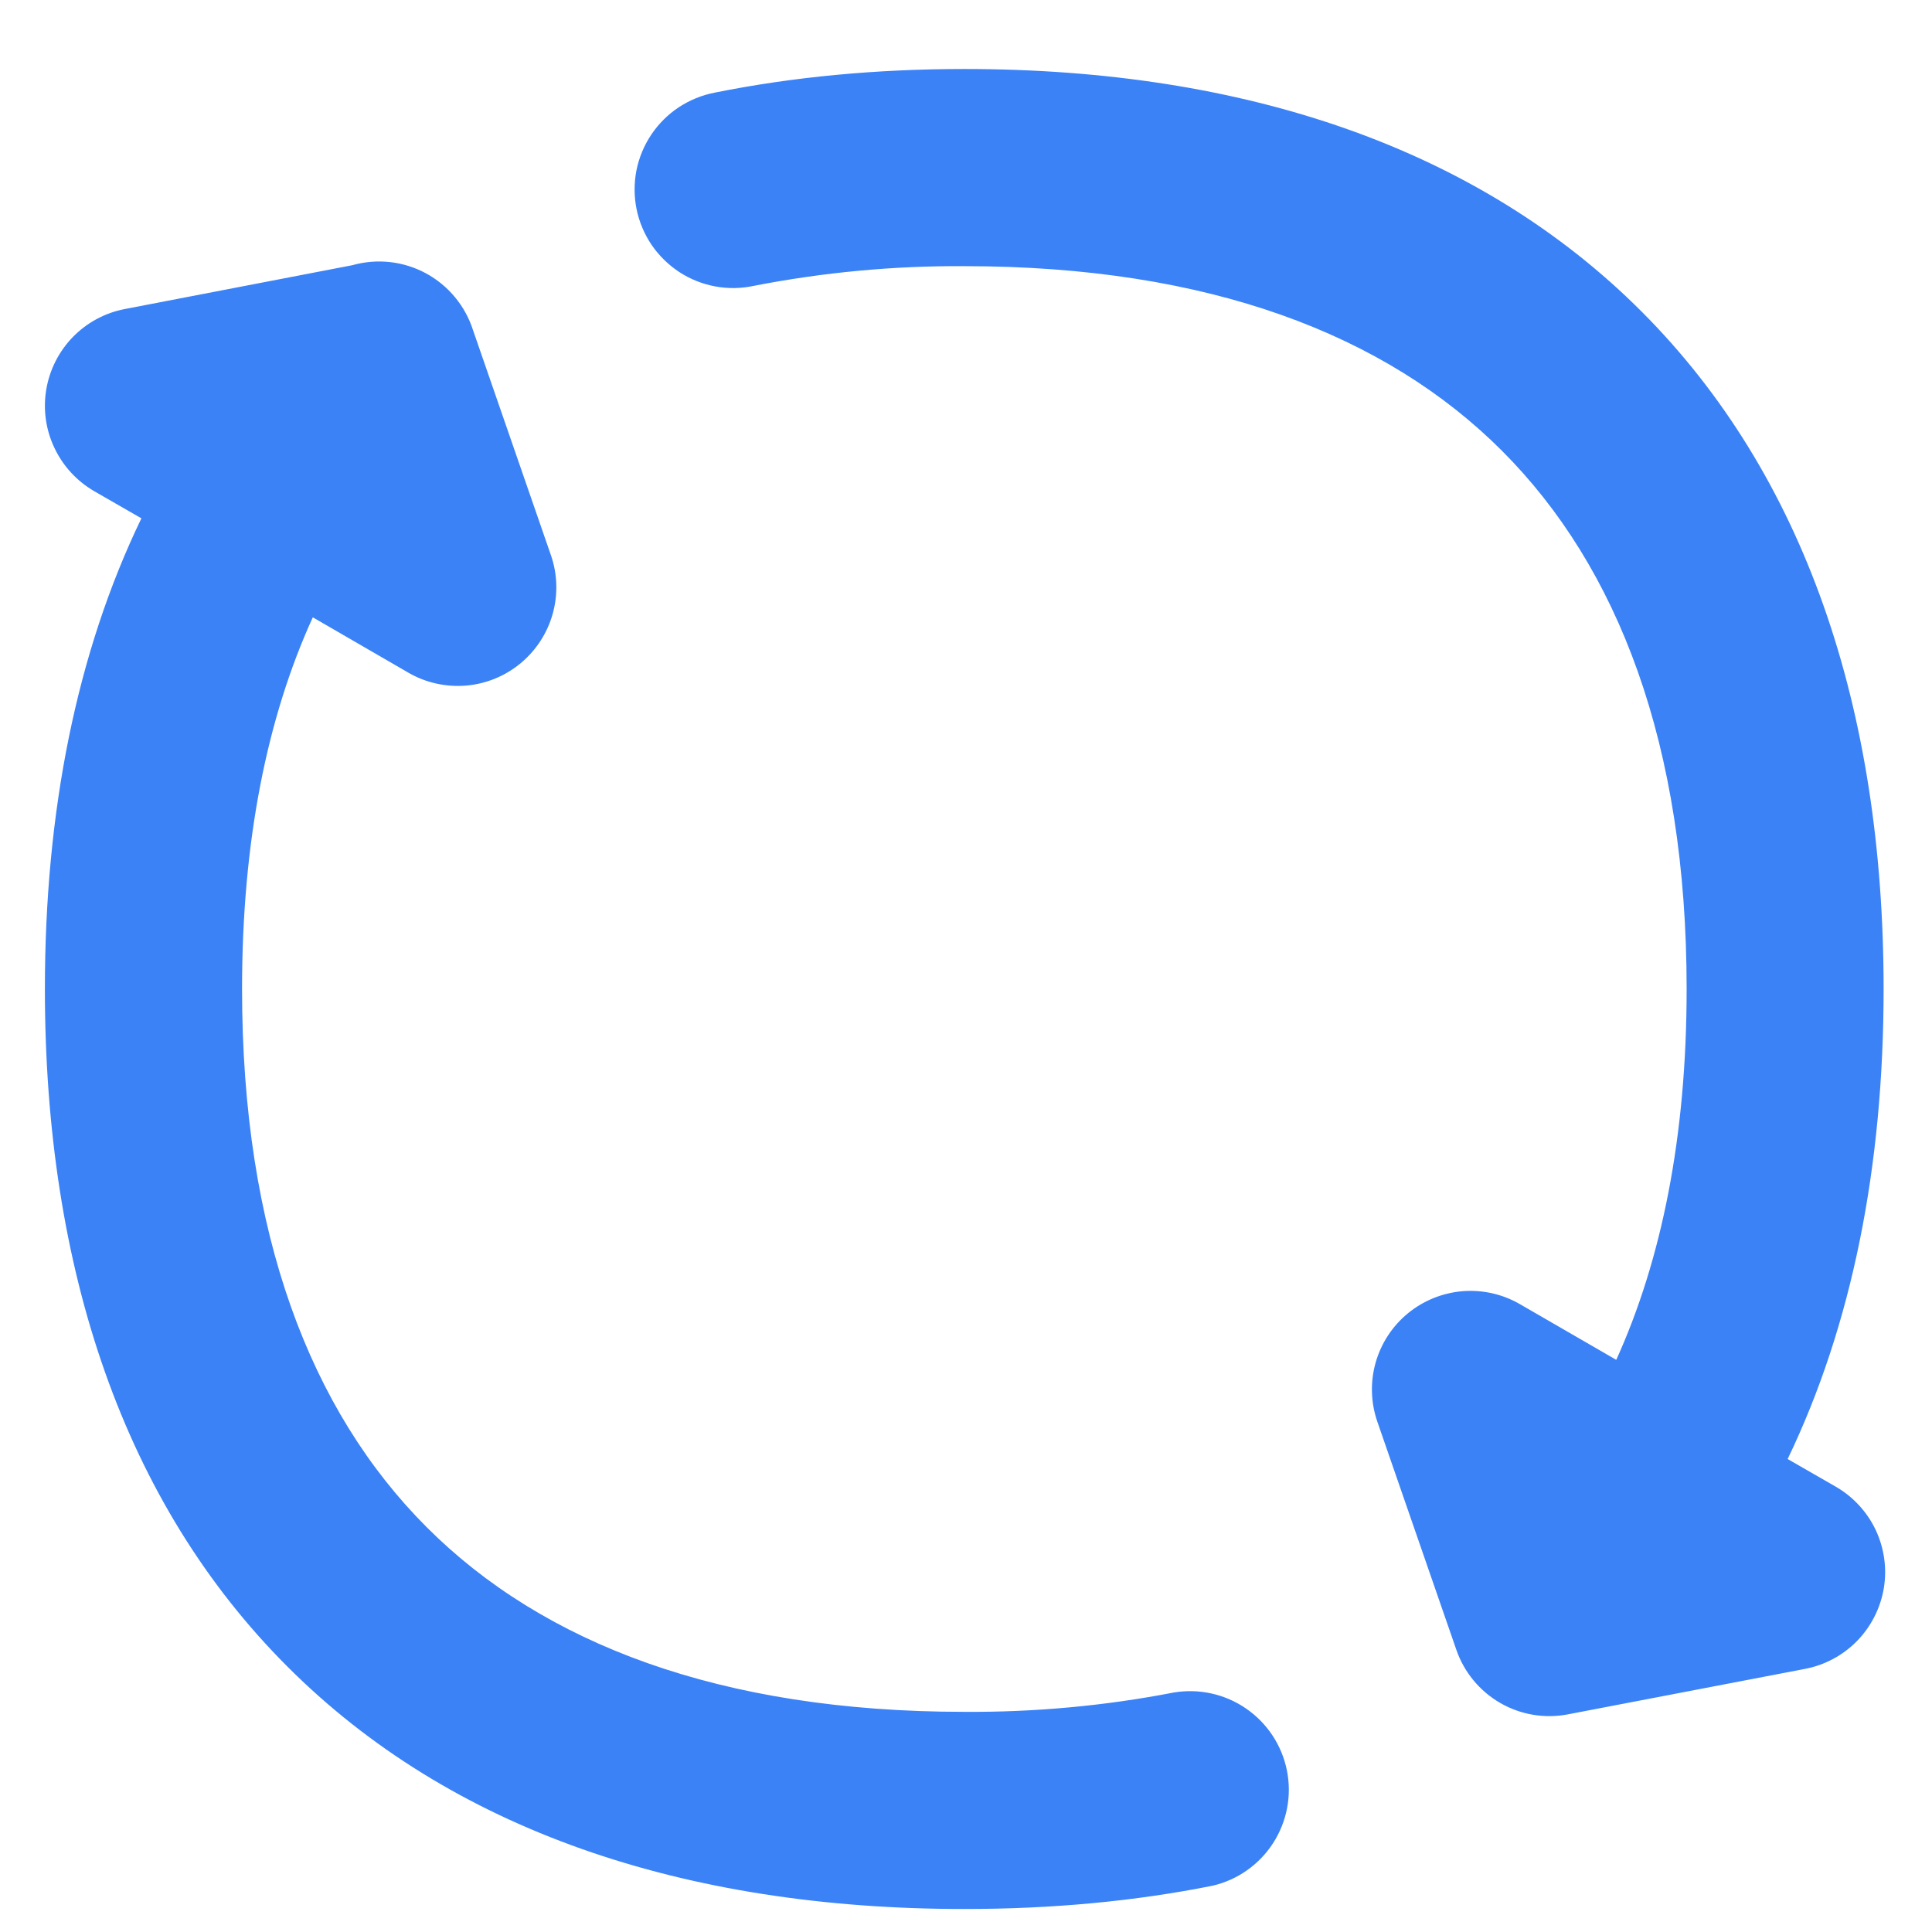 <svg width="21" height="21" viewBox="0 0 21 21" fill="none" xmlns="http://www.w3.org/2000/svg">
<path fill-rule="evenodd" clip-rule="evenodd" d="M8.194 3.107C8.948 2.96 9.715 2.888 10.483 2.893C13.14 2.893 15.064 3.637 16.326 4.9C17.588 6.163 18.333 8.09 18.333 10.75C18.333 12.356 18.061 13.693 17.568 14.781L16.518 14.174C16.329 14.065 16.111 14.017 15.894 14.035C15.676 14.054 15.47 14.138 15.301 14.277C15.133 14.416 15.011 14.603 14.952 14.813C14.893 15.023 14.9 15.247 14.971 15.453L15.83 17.933C15.914 18.176 16.083 18.381 16.306 18.51C16.529 18.639 16.791 18.683 17.044 18.634L19.62 18.14C19.835 18.099 20.032 17.993 20.185 17.837C20.338 17.68 20.439 17.481 20.476 17.265C20.512 17.049 20.481 16.828 20.388 16.63C20.294 16.432 20.142 16.268 19.953 16.159L19.431 15.859C20.131 14.404 20.474 12.68 20.474 10.75C20.474 7.696 19.614 5.159 17.843 3.386C16.071 1.613 13.534 0.75 10.483 0.75C9.524 0.75 8.617 0.836 7.768 1.007C7.629 1.034 7.497 1.088 7.378 1.166C7.26 1.244 7.159 1.345 7.08 1.462C7.001 1.58 6.946 1.712 6.918 1.851C6.891 1.99 6.891 2.134 6.919 2.272C6.947 2.411 7.003 2.543 7.082 2.661C7.162 2.778 7.264 2.878 7.382 2.956C7.501 3.034 7.634 3.087 7.773 3.113C7.912 3.139 8.056 3.137 8.194 3.107ZM5.143 3.593C5.059 3.327 4.875 3.104 4.63 2.971C4.384 2.838 4.097 2.807 3.828 2.883L1.357 3.359C1.142 3.4 0.946 3.506 0.793 3.662C0.641 3.818 0.539 4.018 0.503 4.233C0.467 4.448 0.497 4.67 0.591 4.867C0.684 5.065 0.835 5.229 1.024 5.339L1.537 5.634C0.834 7.09 0.488 8.816 0.488 10.75C0.488 13.804 1.35 16.341 3.123 18.114C4.894 19.887 7.43 20.75 10.483 20.75C11.435 20.75 12.335 20.666 13.18 20.497C13.451 20.434 13.687 20.268 13.838 20.034C13.989 19.799 14.043 19.516 13.988 19.243C13.933 18.97 13.774 18.729 13.544 18.571C13.315 18.413 13.033 18.351 12.758 18.397C12.009 18.542 11.246 18.612 10.483 18.607C7.826 18.607 5.9 17.863 4.638 16.6C3.374 15.336 2.631 13.41 2.631 10.75C2.631 9.141 2.903 7.8 3.4 6.71L4.441 7.313C4.63 7.422 4.848 7.47 5.066 7.452C5.283 7.434 5.49 7.349 5.658 7.21C5.826 7.071 5.948 6.884 6.007 6.674C6.066 6.464 6.06 6.241 5.988 6.034L5.143 3.593Z" fill="#3B82F6"/>
</svg>
